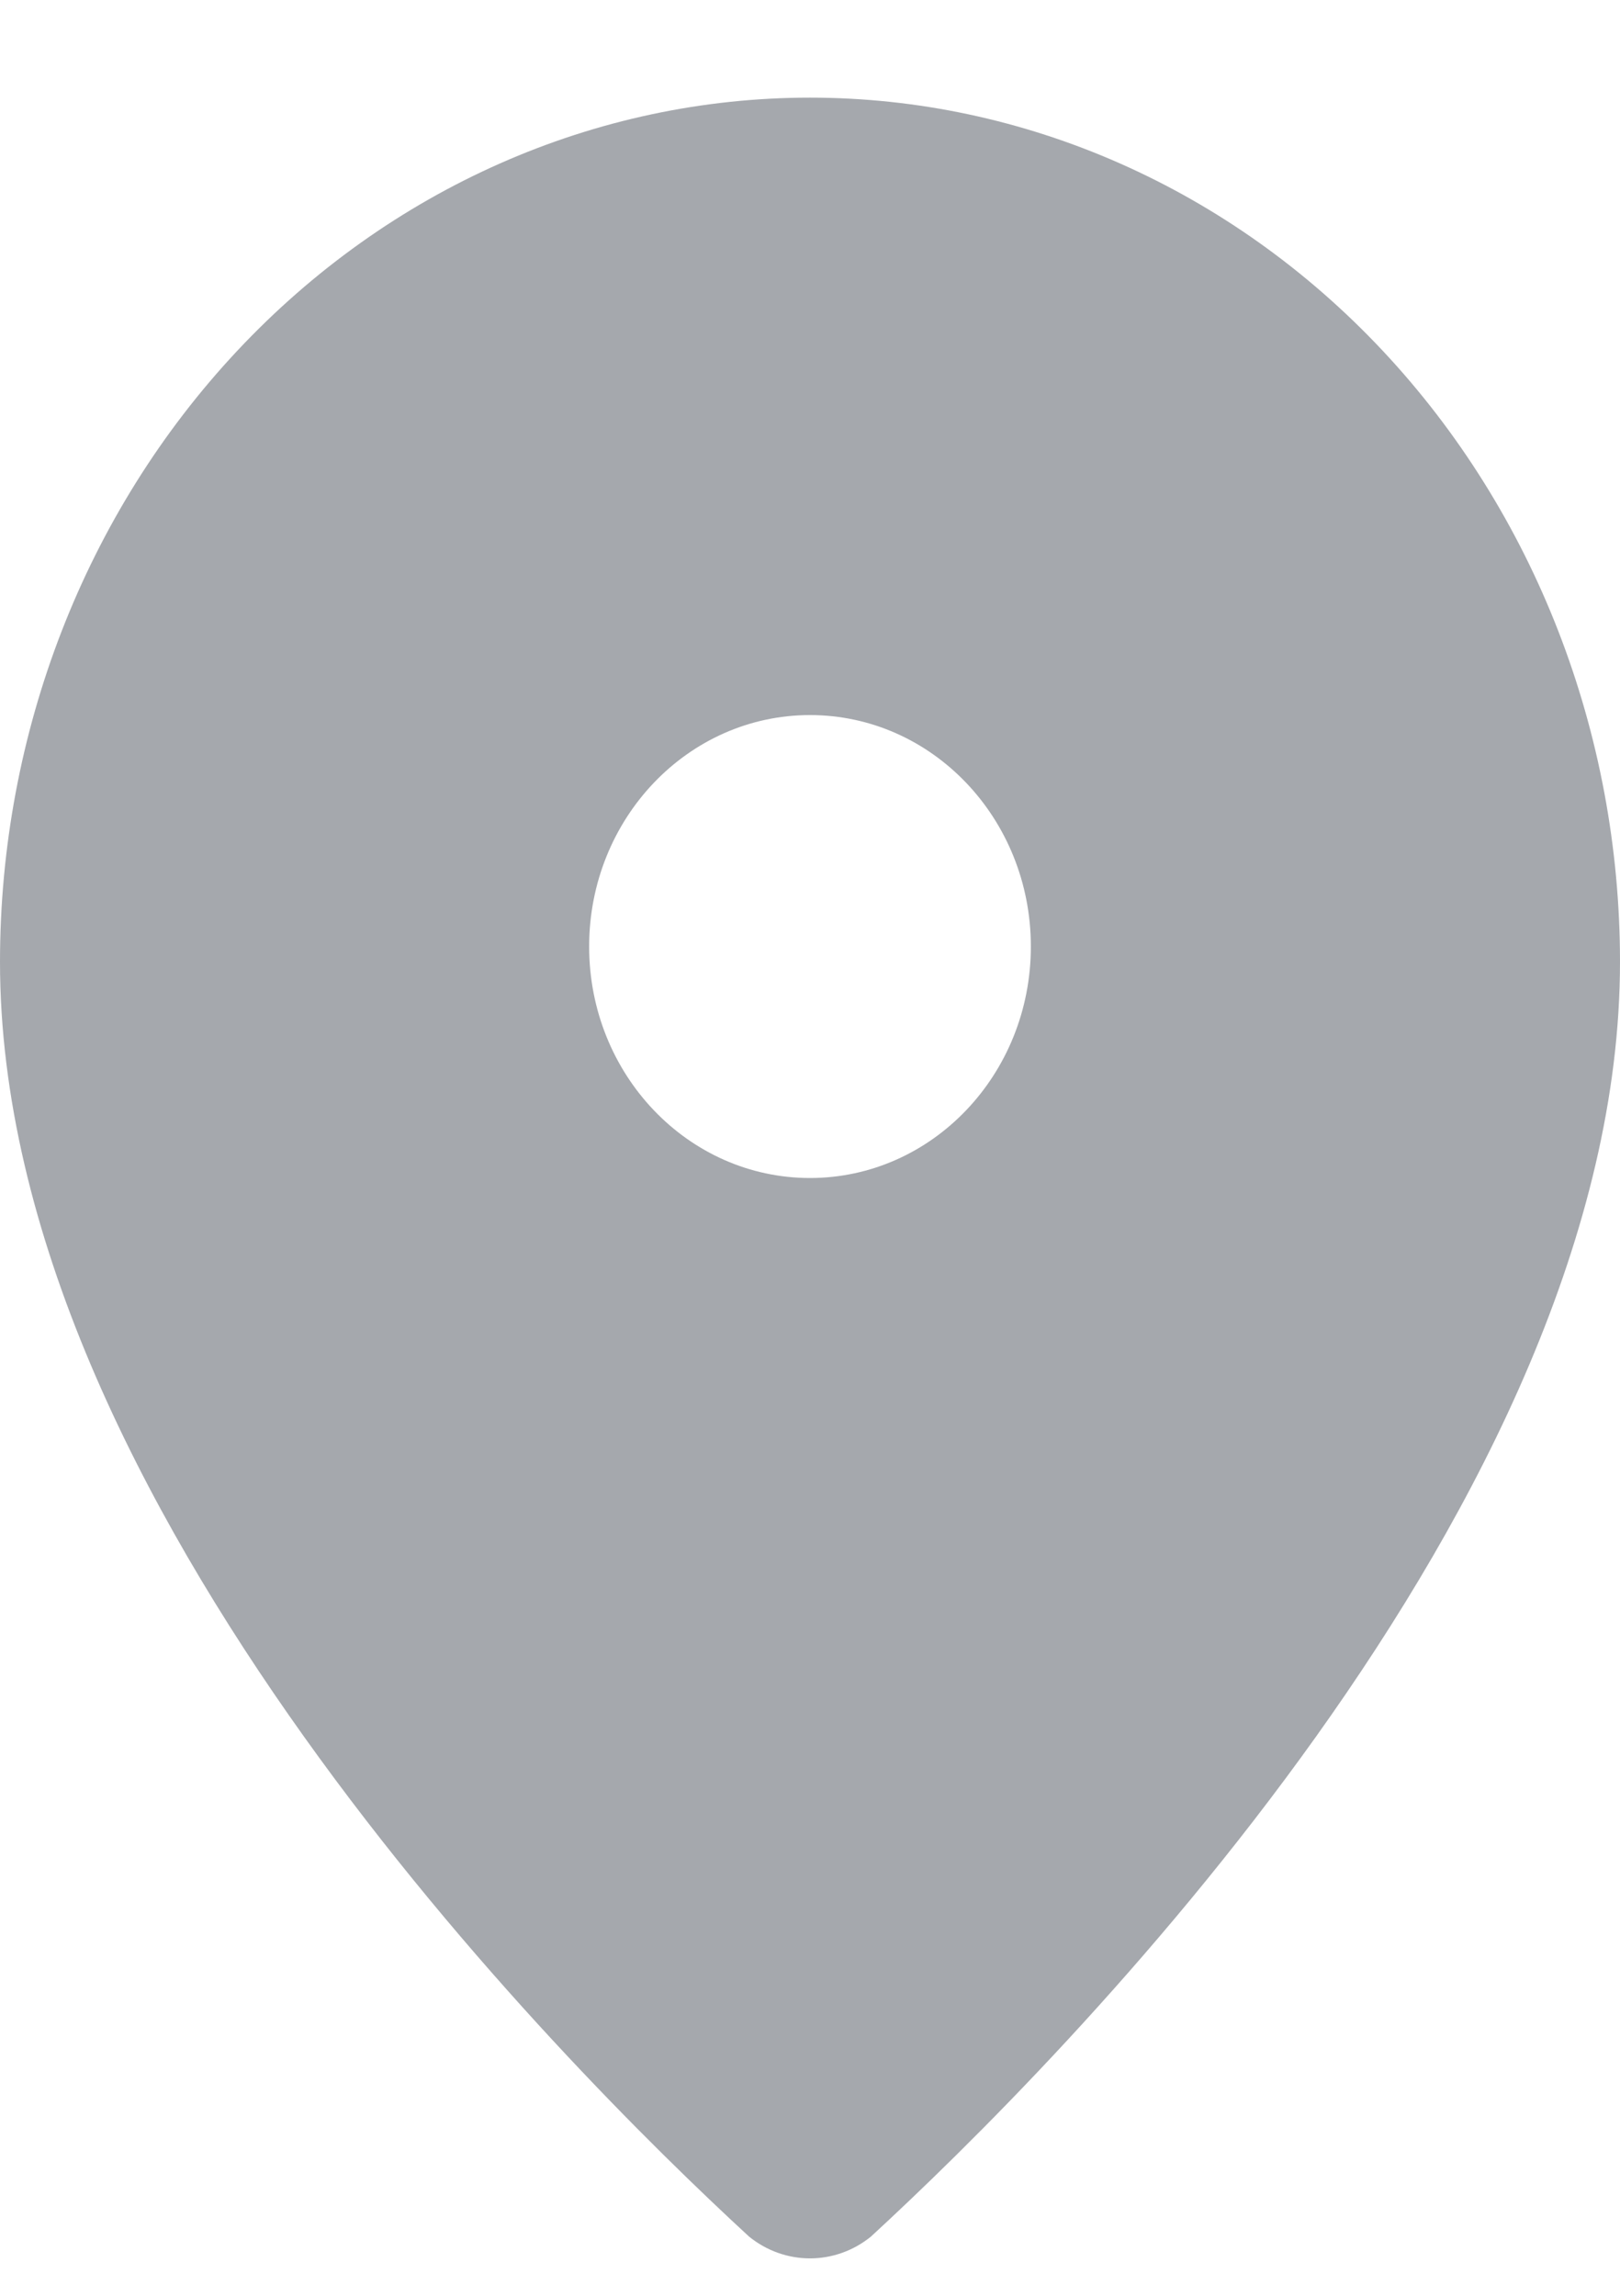 <svg width="12" height="17" viewBox="0 0 12 17" fill="none" xmlns="http://www.w3.org/2000/svg">
<path fill-rule="evenodd" clip-rule="evenodd" d="M6.451 16.562C7.846 15.278 12 11.118 12 7.123C12 5.426 11.368 3.798 10.243 2.598C9.117 1.397 7.591 0.723 6 0.723C4.409 0.723 2.883 1.397 1.757 2.598C0.632 3.798 0 5.426 0 7.123C0 11.118 4.154 15.278 5.549 16.562C5.679 16.667 5.837 16.723 6 16.723C6.163 16.723 6.321 16.667 6.451 16.562ZM6 8.723C6.904 8.723 7.636 7.956 7.636 7.009C7.636 6.062 6.904 5.295 6 5.295C5.096 5.295 4.364 6.062 4.364 7.009C4.364 7.956 5.096 8.723 6 8.723Z" fill="#A5A8AD"/>
</svg>
